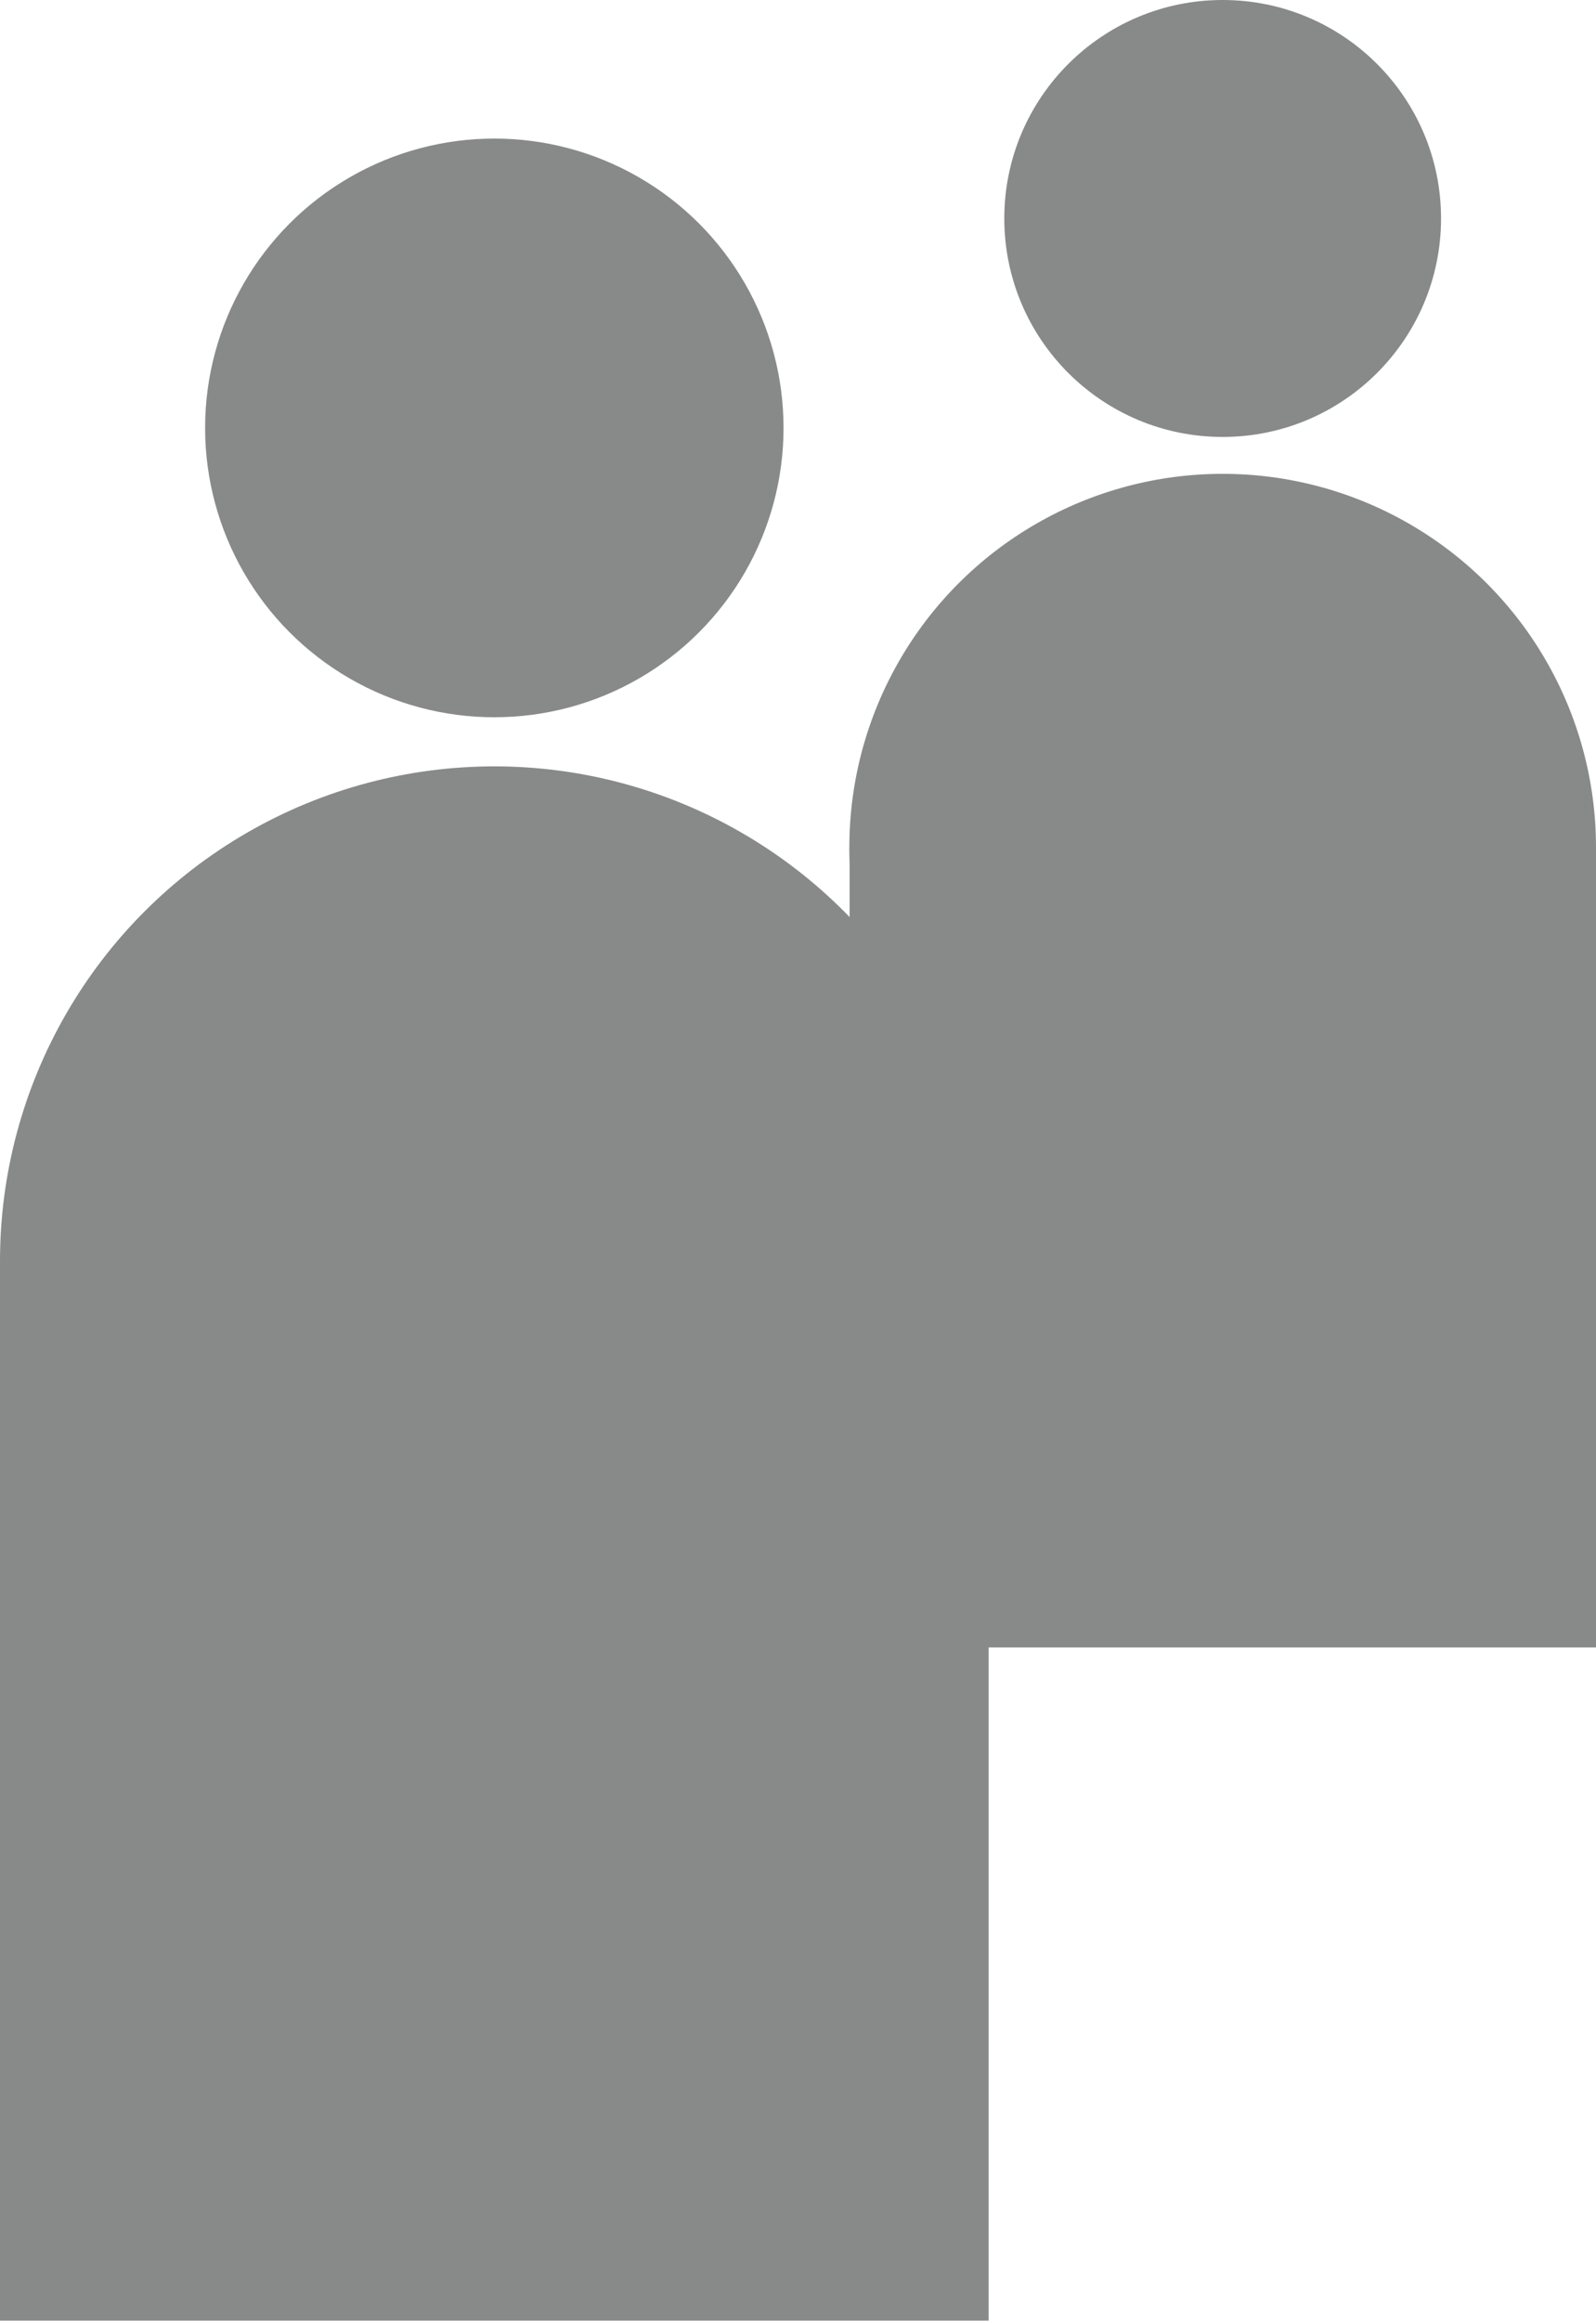 <svg id="Calque_1" data-name="Calque 1" xmlns="http://www.w3.org/2000/svg" viewBox="0 0 60.15 87.43"><defs><style>.cls-1{fill:#888989;}</style></defs><title>population</title><circle class="cls-1" cx="18.63" cy="47.5" r="18.63"/><rect class="cls-1" y="47.5" width="37.26" height="39.92"/><circle class="cls-1" cx="18.63" cy="16.12" r="10.9"/><circle class="cls-1" cx="46.08" cy="31.92" r="14.07"/><rect class="cls-1" x="32.02" y="31.92" width="28.13" height="30.14"/><circle class="cls-1" cx="46.08" cy="8.23" r="8.23"/></svg>